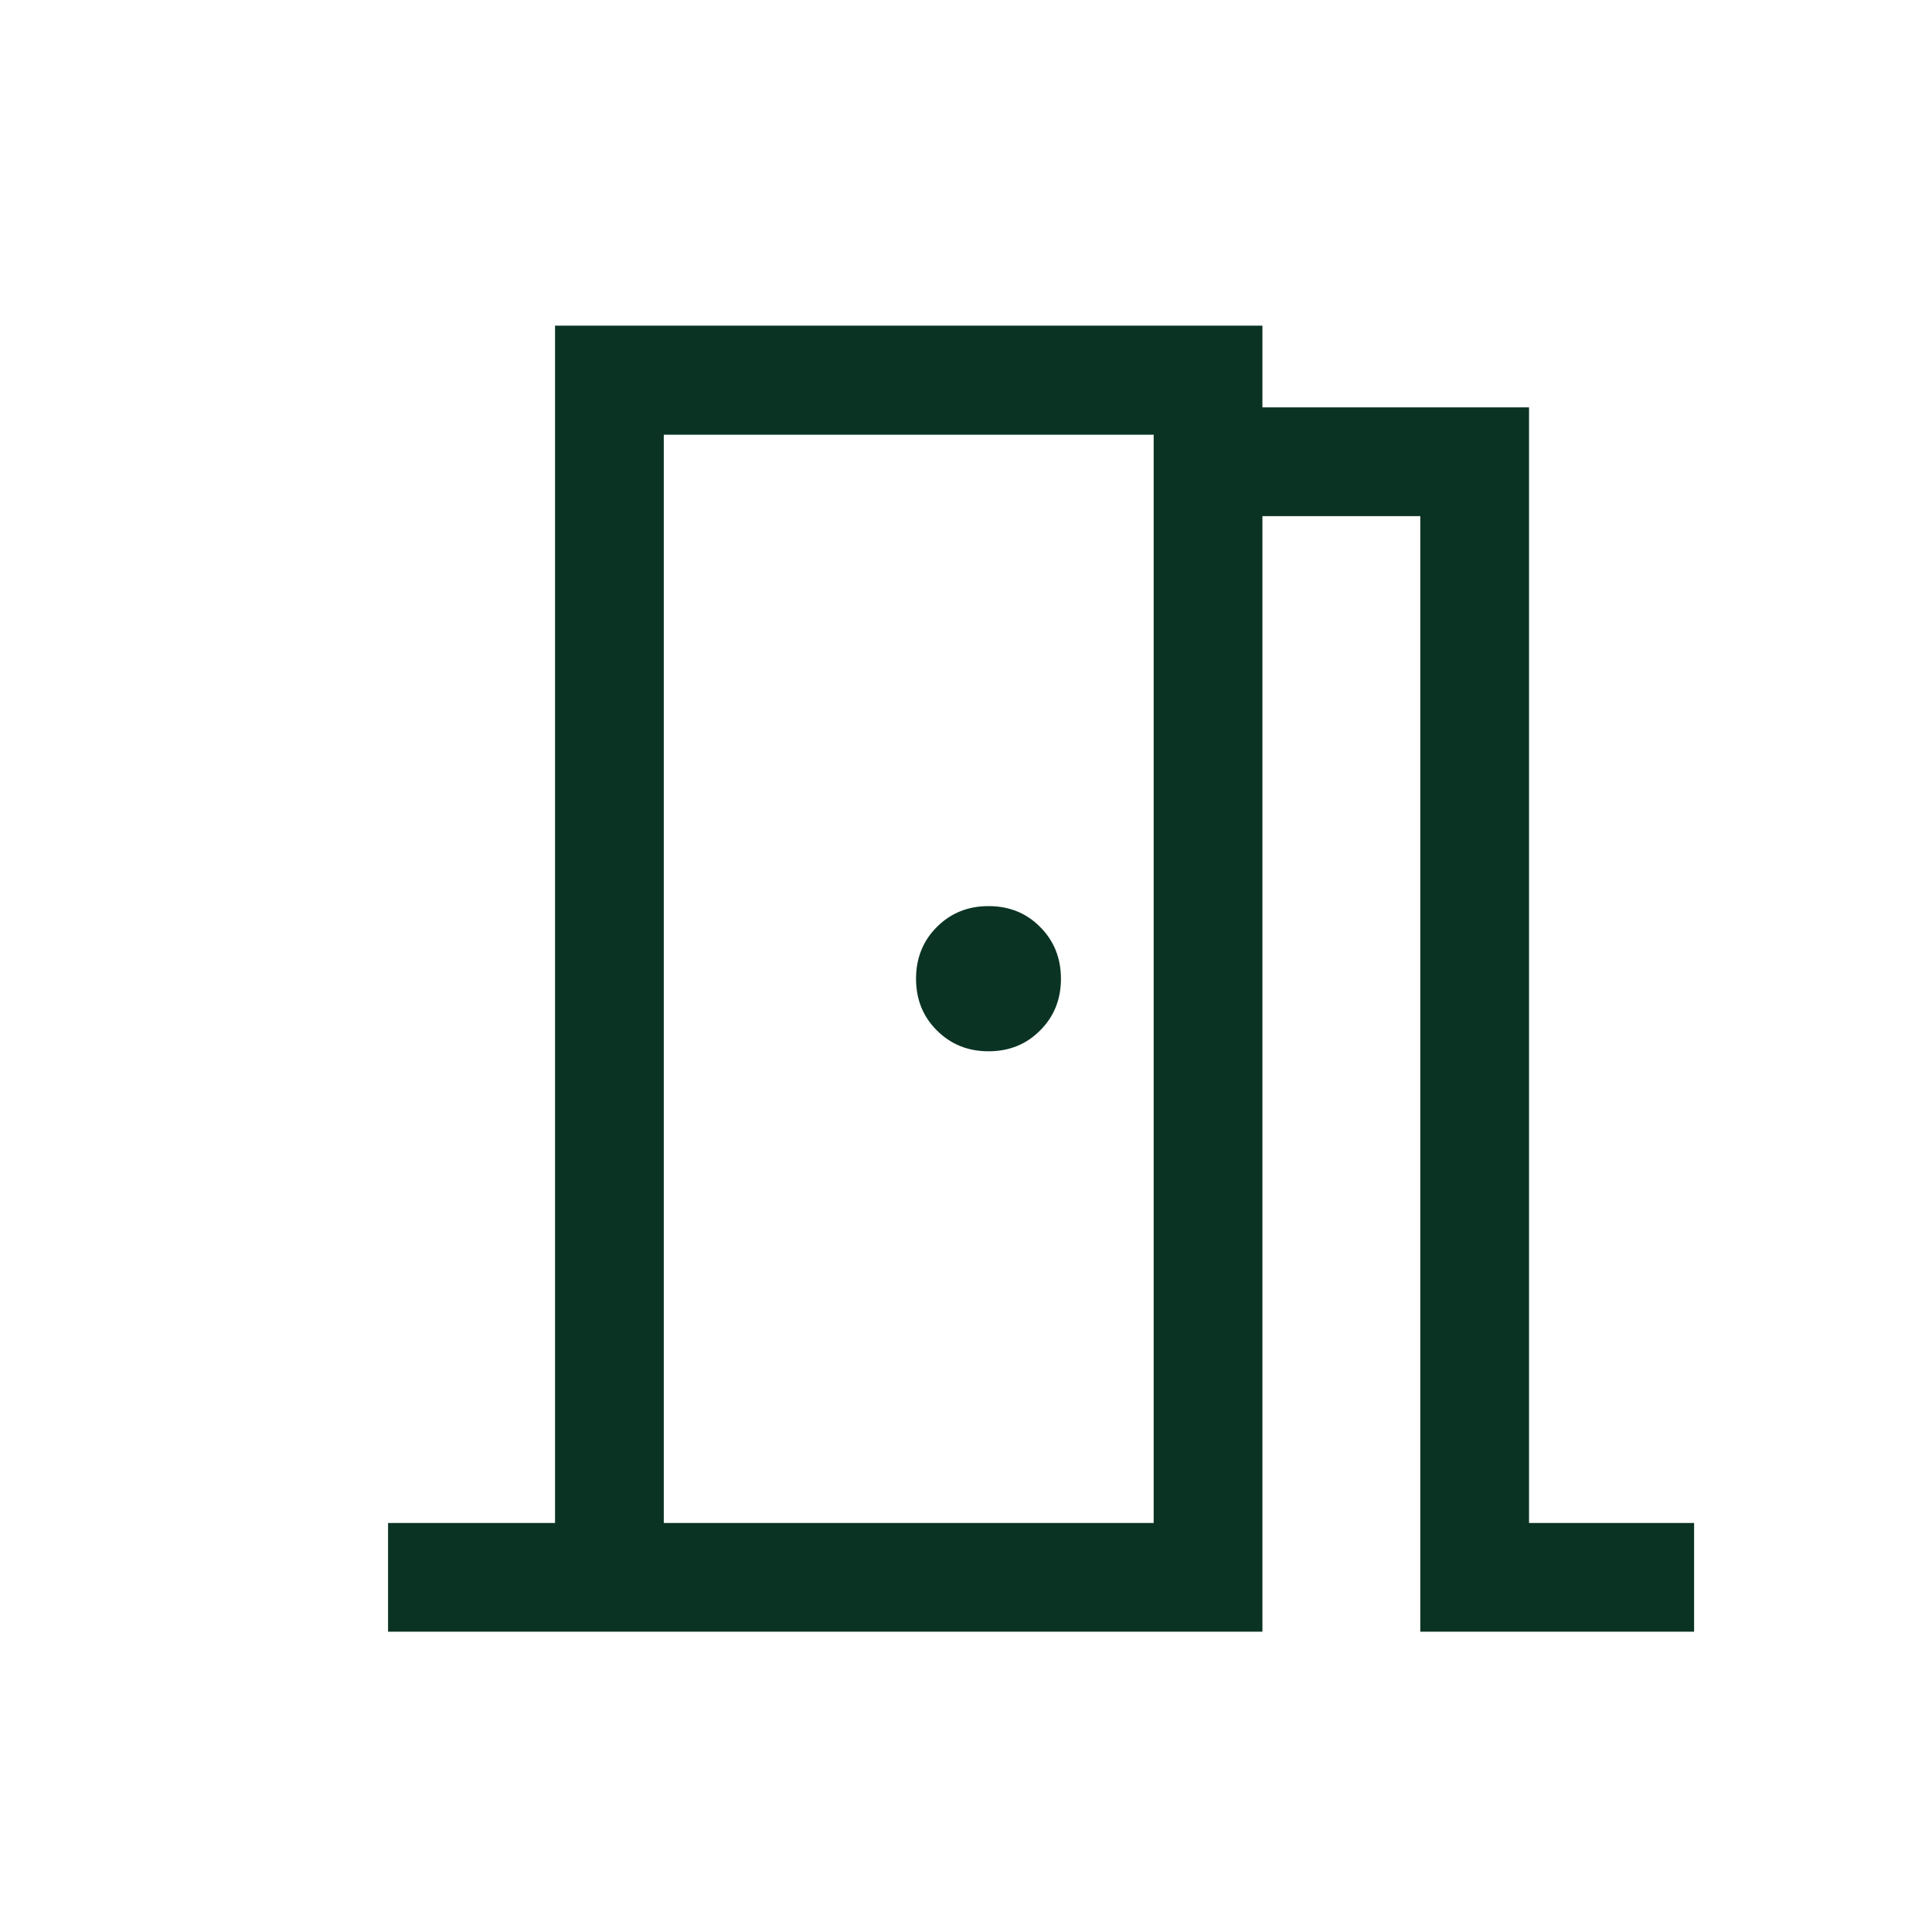 <svg width="7" height="7" viewBox="0 0 7 7" fill="none" xmlns="http://www.w3.org/2000/svg">
<g clip-path="url(#clip0_510_4952)">
<path d="M1.406 5.912V5.518H2.011V1.18H4.574V1.476H5.54V5.518H6.138V5.912H5.146V1.87H4.574V5.912H1.406ZM3.582 3.809C3.656 3.809 3.719 3.784 3.769 3.733C3.819 3.683 3.844 3.621 3.844 3.546C3.844 3.472 3.819 3.409 3.769 3.359C3.719 3.308 3.656 3.283 3.582 3.283C3.507 3.283 3.445 3.308 3.394 3.359C3.344 3.409 3.319 3.472 3.319 3.546C3.319 3.621 3.344 3.683 3.394 3.733C3.445 3.784 3.507 3.809 3.582 3.809ZM2.405 5.518H4.18V1.575H2.405V5.518Z" fill="#0A3323"/>
</g>
<defs>
<clipPath id="clip0_510_4952">
<rect width="6.309" height="6.309" fill="white" transform="translate(0.617 0.392)"/>
</clipPath>
</defs>
</svg>
